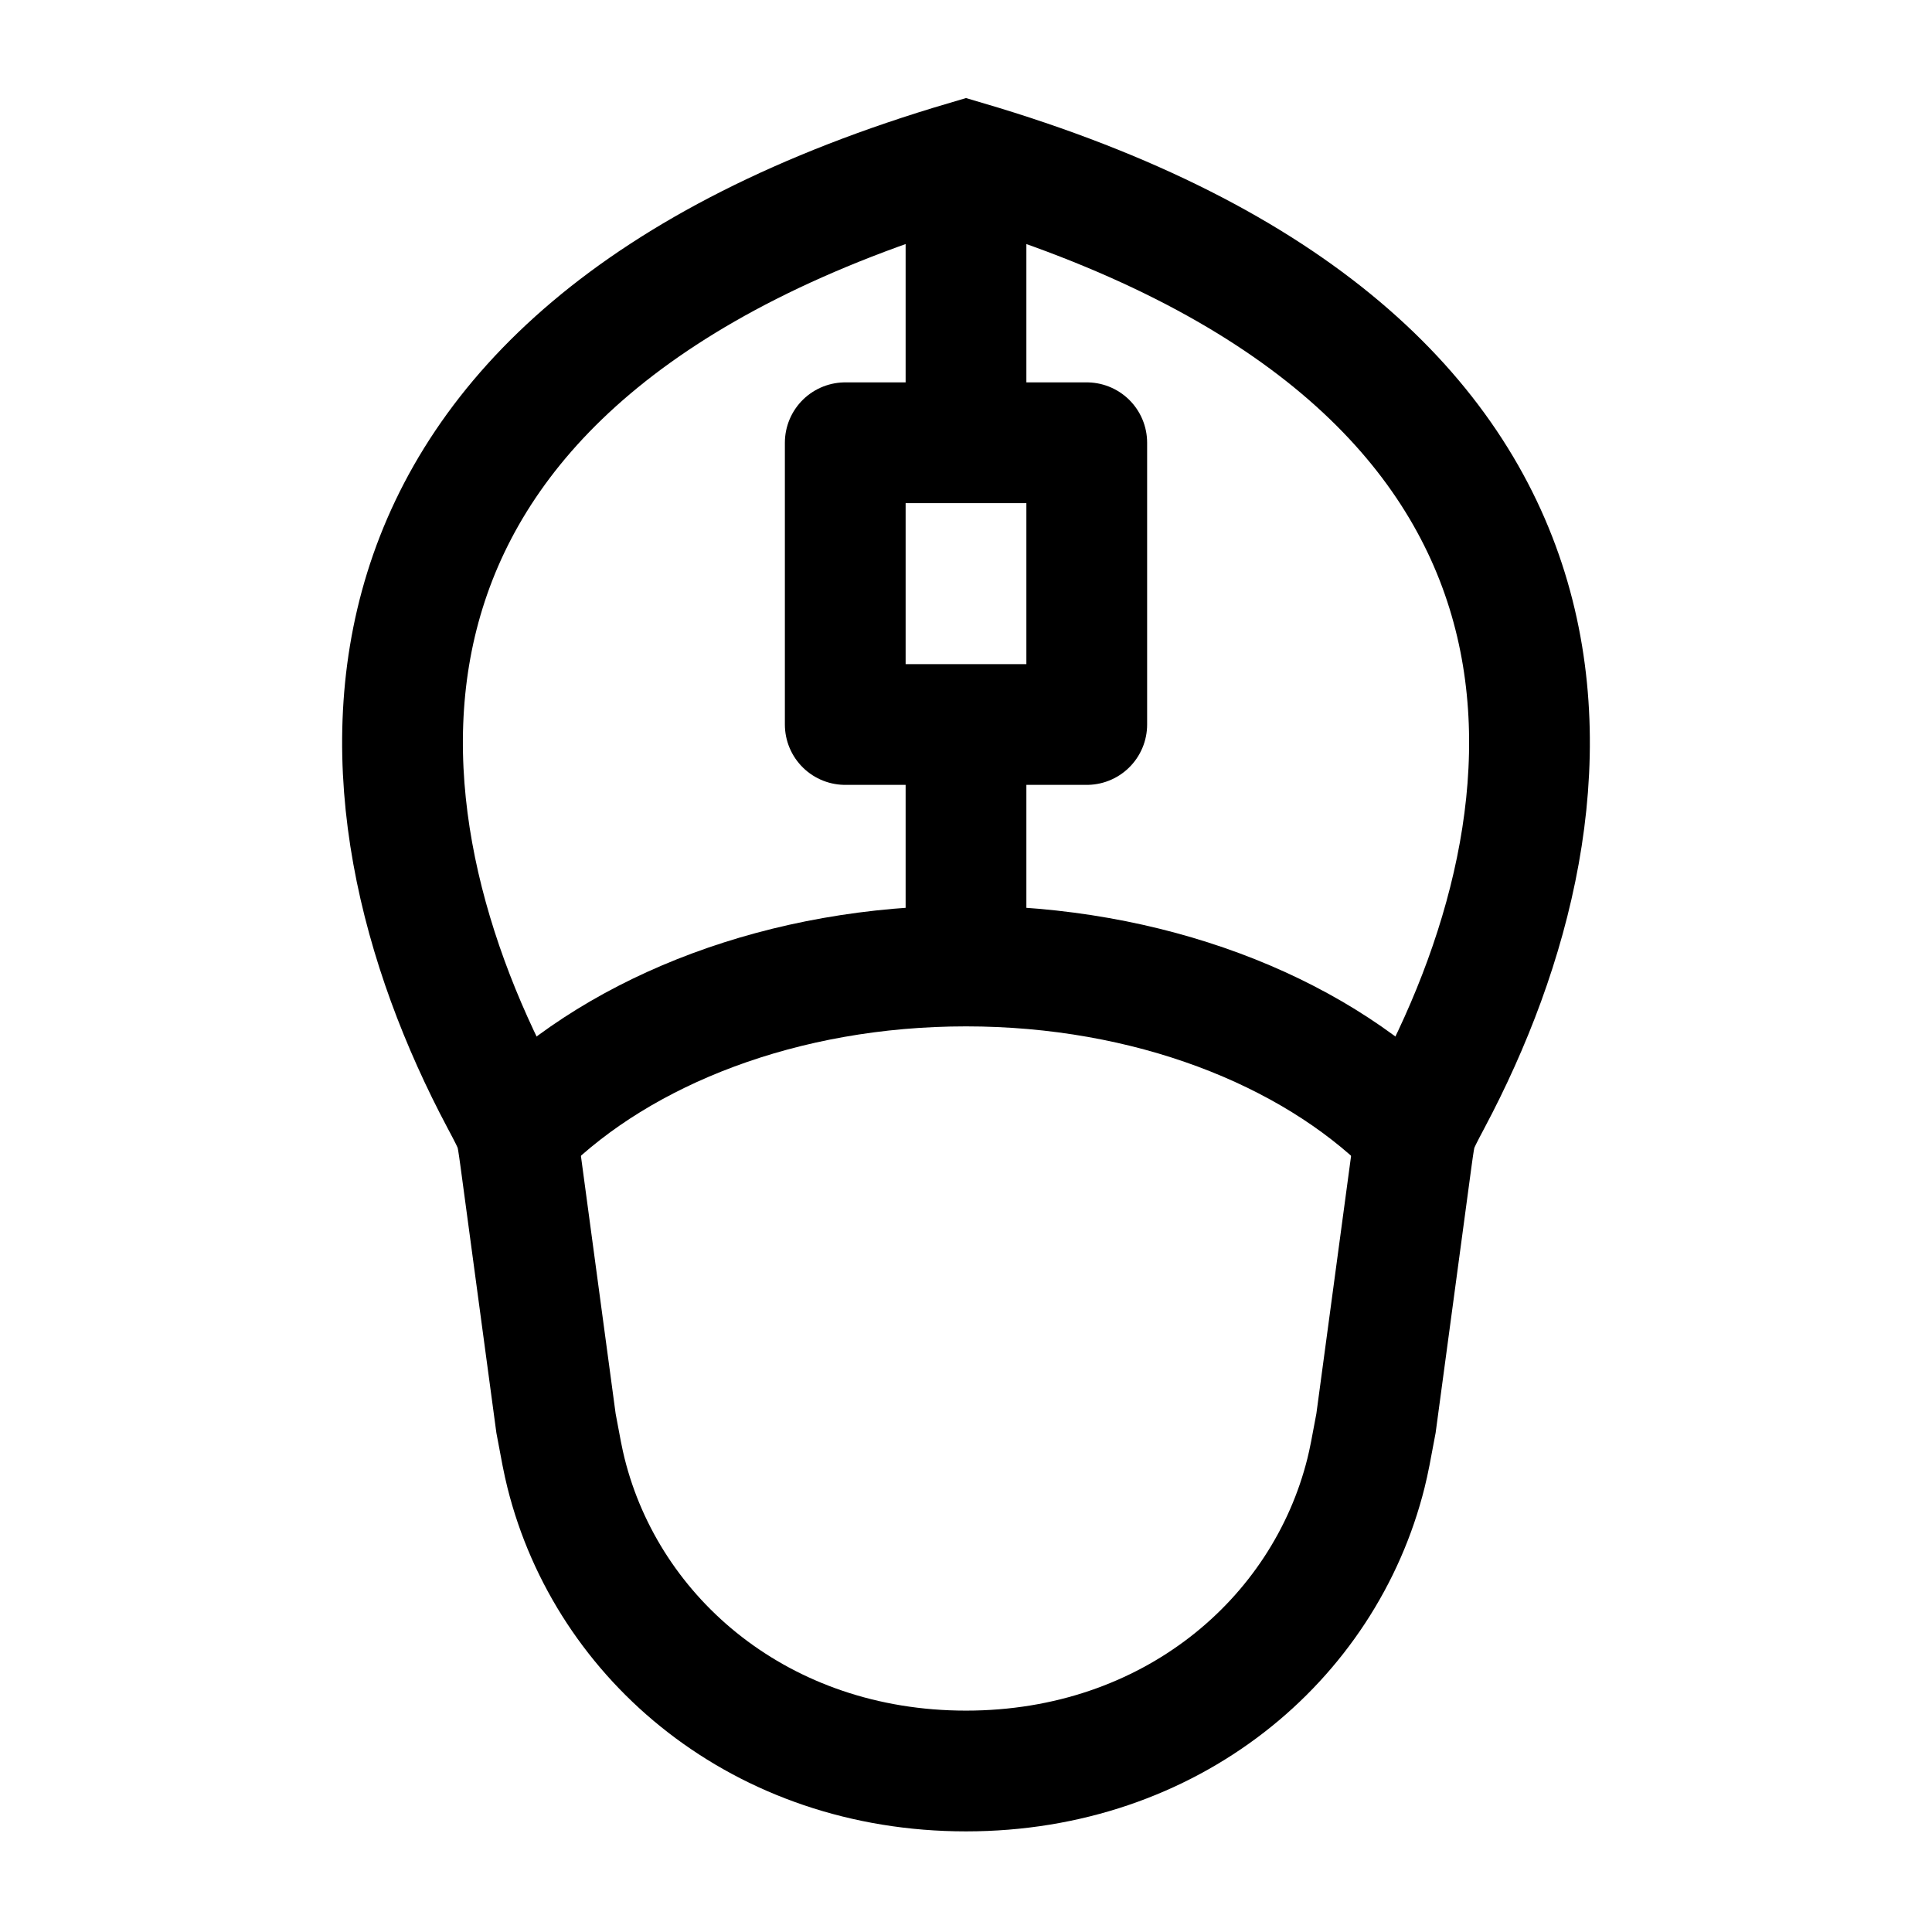 <svg width="24" height="24" viewBox="0 0 24 24" fill="none" xmlns="http://www.w3.org/2000/svg">
    <path d="M12 5.5V2M12 12V9" stroke="currentColor" stroke-width="1.5" stroke-linejoin="round"/>
    <path d="M17.093 17.681L17.536 14.392C17.562 14.206 17.574 14.112 17.601 14.027C17.629 13.943 17.678 13.85 17.777 13.663C19.772 9.912 20.227 4.426 12 2C3.773 4.426 4.228 9.912 6.223 13.663C6.322 13.849 6.371 13.943 6.399 14.027C6.426 14.112 6.438 14.205 6.464 14.392L6.907 17.681C6.966 18 6.996 18.159 7.031 18.298C7.549 20.375 9.46 22 12 22C14.54 22 16.451 20.375 16.969 18.298C17.004 18.159 17.034 18 17.093 17.681Z" stroke="currentColor" stroke-width="1.5" stroke-linecap="round"/>
    <path d="M17.5 14C16.271 12.789 14.266 12 12 12C9.734 12 7.729 12.789 6.5 14" stroke="currentColor" stroke-width="1.5"/>
    <path d="M13.5 5.5H10.5V9H13.5V5.5Z" stroke="currentColor" stroke-width="1.5" stroke-linejoin="round"/>
</svg>
